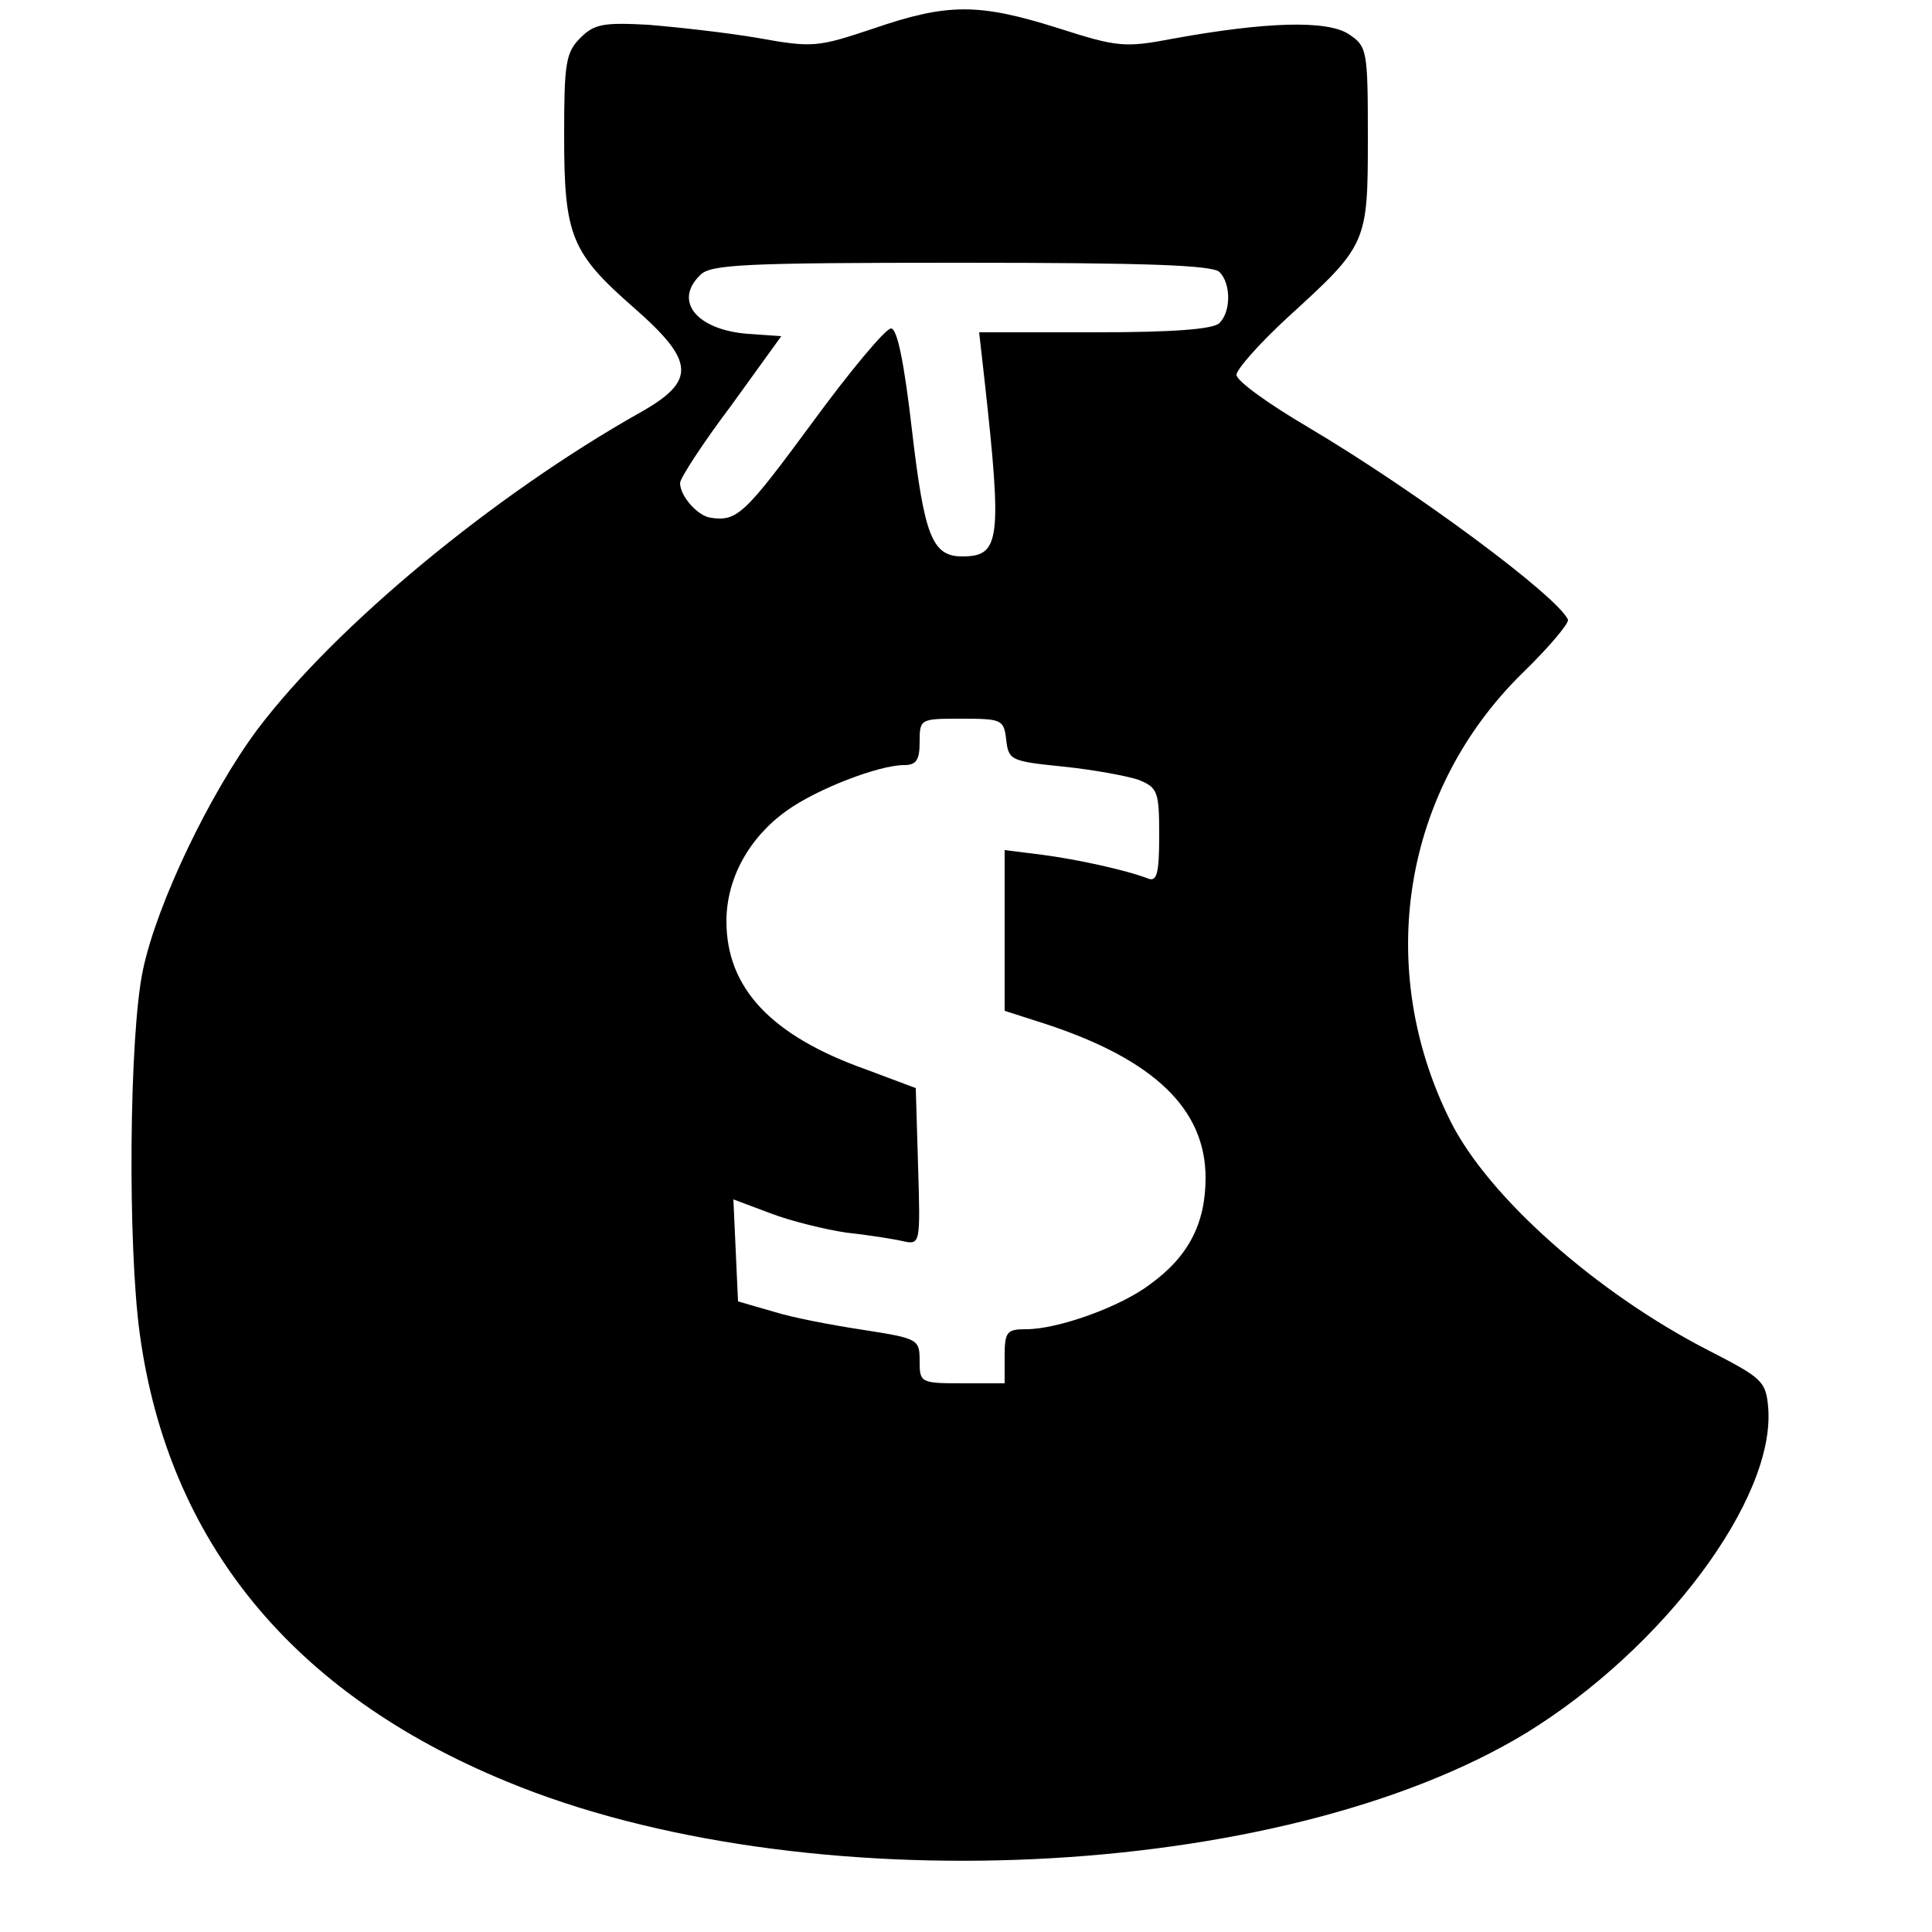 <?xml version="1.0" standalone="no"?>
<!DOCTYPE svg PUBLIC "-//W3C//DTD SVG 20010904//EN"
 "http://www.w3.org/TR/2001/REC-SVG-20010904/DTD/svg10.dtd">
<svg version="1.0" xmlns="http://www.w3.org/2000/svg"
 width="250pt" height="250pt" viewBox="0 0 250 250"
 preserveAspectRatio="xMidYMid meet">
<g transform="translate(0,250) scale(0.1,-0.1)"
fill="#000000" stroke="none">
<path d="M1130 2463 c-72 -24 -78 -25 -150 -12 -41 7 -105 14 -142 17 -57 3
-69 1 -87 -17 -19 -19 -21 -33 -21 -127 0 -129 9 -151 90 -222 80 -70 81 -95
8 -136 -188 -106 -393 -275 -495 -410 -61 -82 -130 -225 -148 -311 -18 -84
-20 -357 -4 -472 37 -268 197 -464 474 -578 383 -159 1002 -130 1319 62 178
109 324 304 314 422 -3 34 -8 38 -78 74 -144 74 -284 198 -333 296 -99 198
-62 428 93 580 34 33 60 64 59 69 -13 30 -196 166 -336 249 -51 30 -93 60 -93
68 0 7 30 41 67 75 102 93 103 95 103 232 0 114 -1 118 -25 134 -28 18 -106
16 -227 -6 -63 -12 -72 -11 -150 14 -102 32 -142 32 -238 -1z m448 -315 c15
-15 15 -51 0 -66 -8 -8 -59 -12 -161 -12 l-150 0 7 -62 c23 -208 20 -228 -29
-228 -39 0 -49 27 -65 164 -10 87 -19 131 -27 131 -7 0 -53 -55 -102 -122 -87
-118 -97 -128 -131 -123 -17 2 -40 28 -40 45 0 6 29 51 66 100 l65 90 -43 3
c-66 5 -97 42 -62 76 13 14 58 16 338 16 237 0 325 -3 334 -12z m-276 -605 c3
-27 6 -28 74 -35 39 -4 82 -12 97 -17 25 -10 27 -15 27 -72 0 -49 -3 -60 -14
-56 -28 11 -92 25 -138 31 l-48 6 0 -104 0 -104 53 -17 c140 -46 207 -110 207
-199 0 -59 -22 -102 -72 -138 -38 -29 -119 -58 -160 -58 -25 0 -28 -3 -28 -35
l0 -35 -55 0 c-54 0 -55 1 -55 29 0 28 -2 29 -72 40 -40 6 -93 16 -118 24
l-45 13 -3 66 -3 66 48 -18 c26 -10 71 -21 98 -25 28 -3 60 -8 73 -11 23 -5
23 -4 20 97 l-3 101 -64 24 c-124 44 -181 106 -181 192 0 55 29 108 78 143 39
28 119 59 152 59 16 0 20 7 20 30 0 30 1 30 54 30 52 0 55 -1 58 -27z"/>
</g>
</svg>
